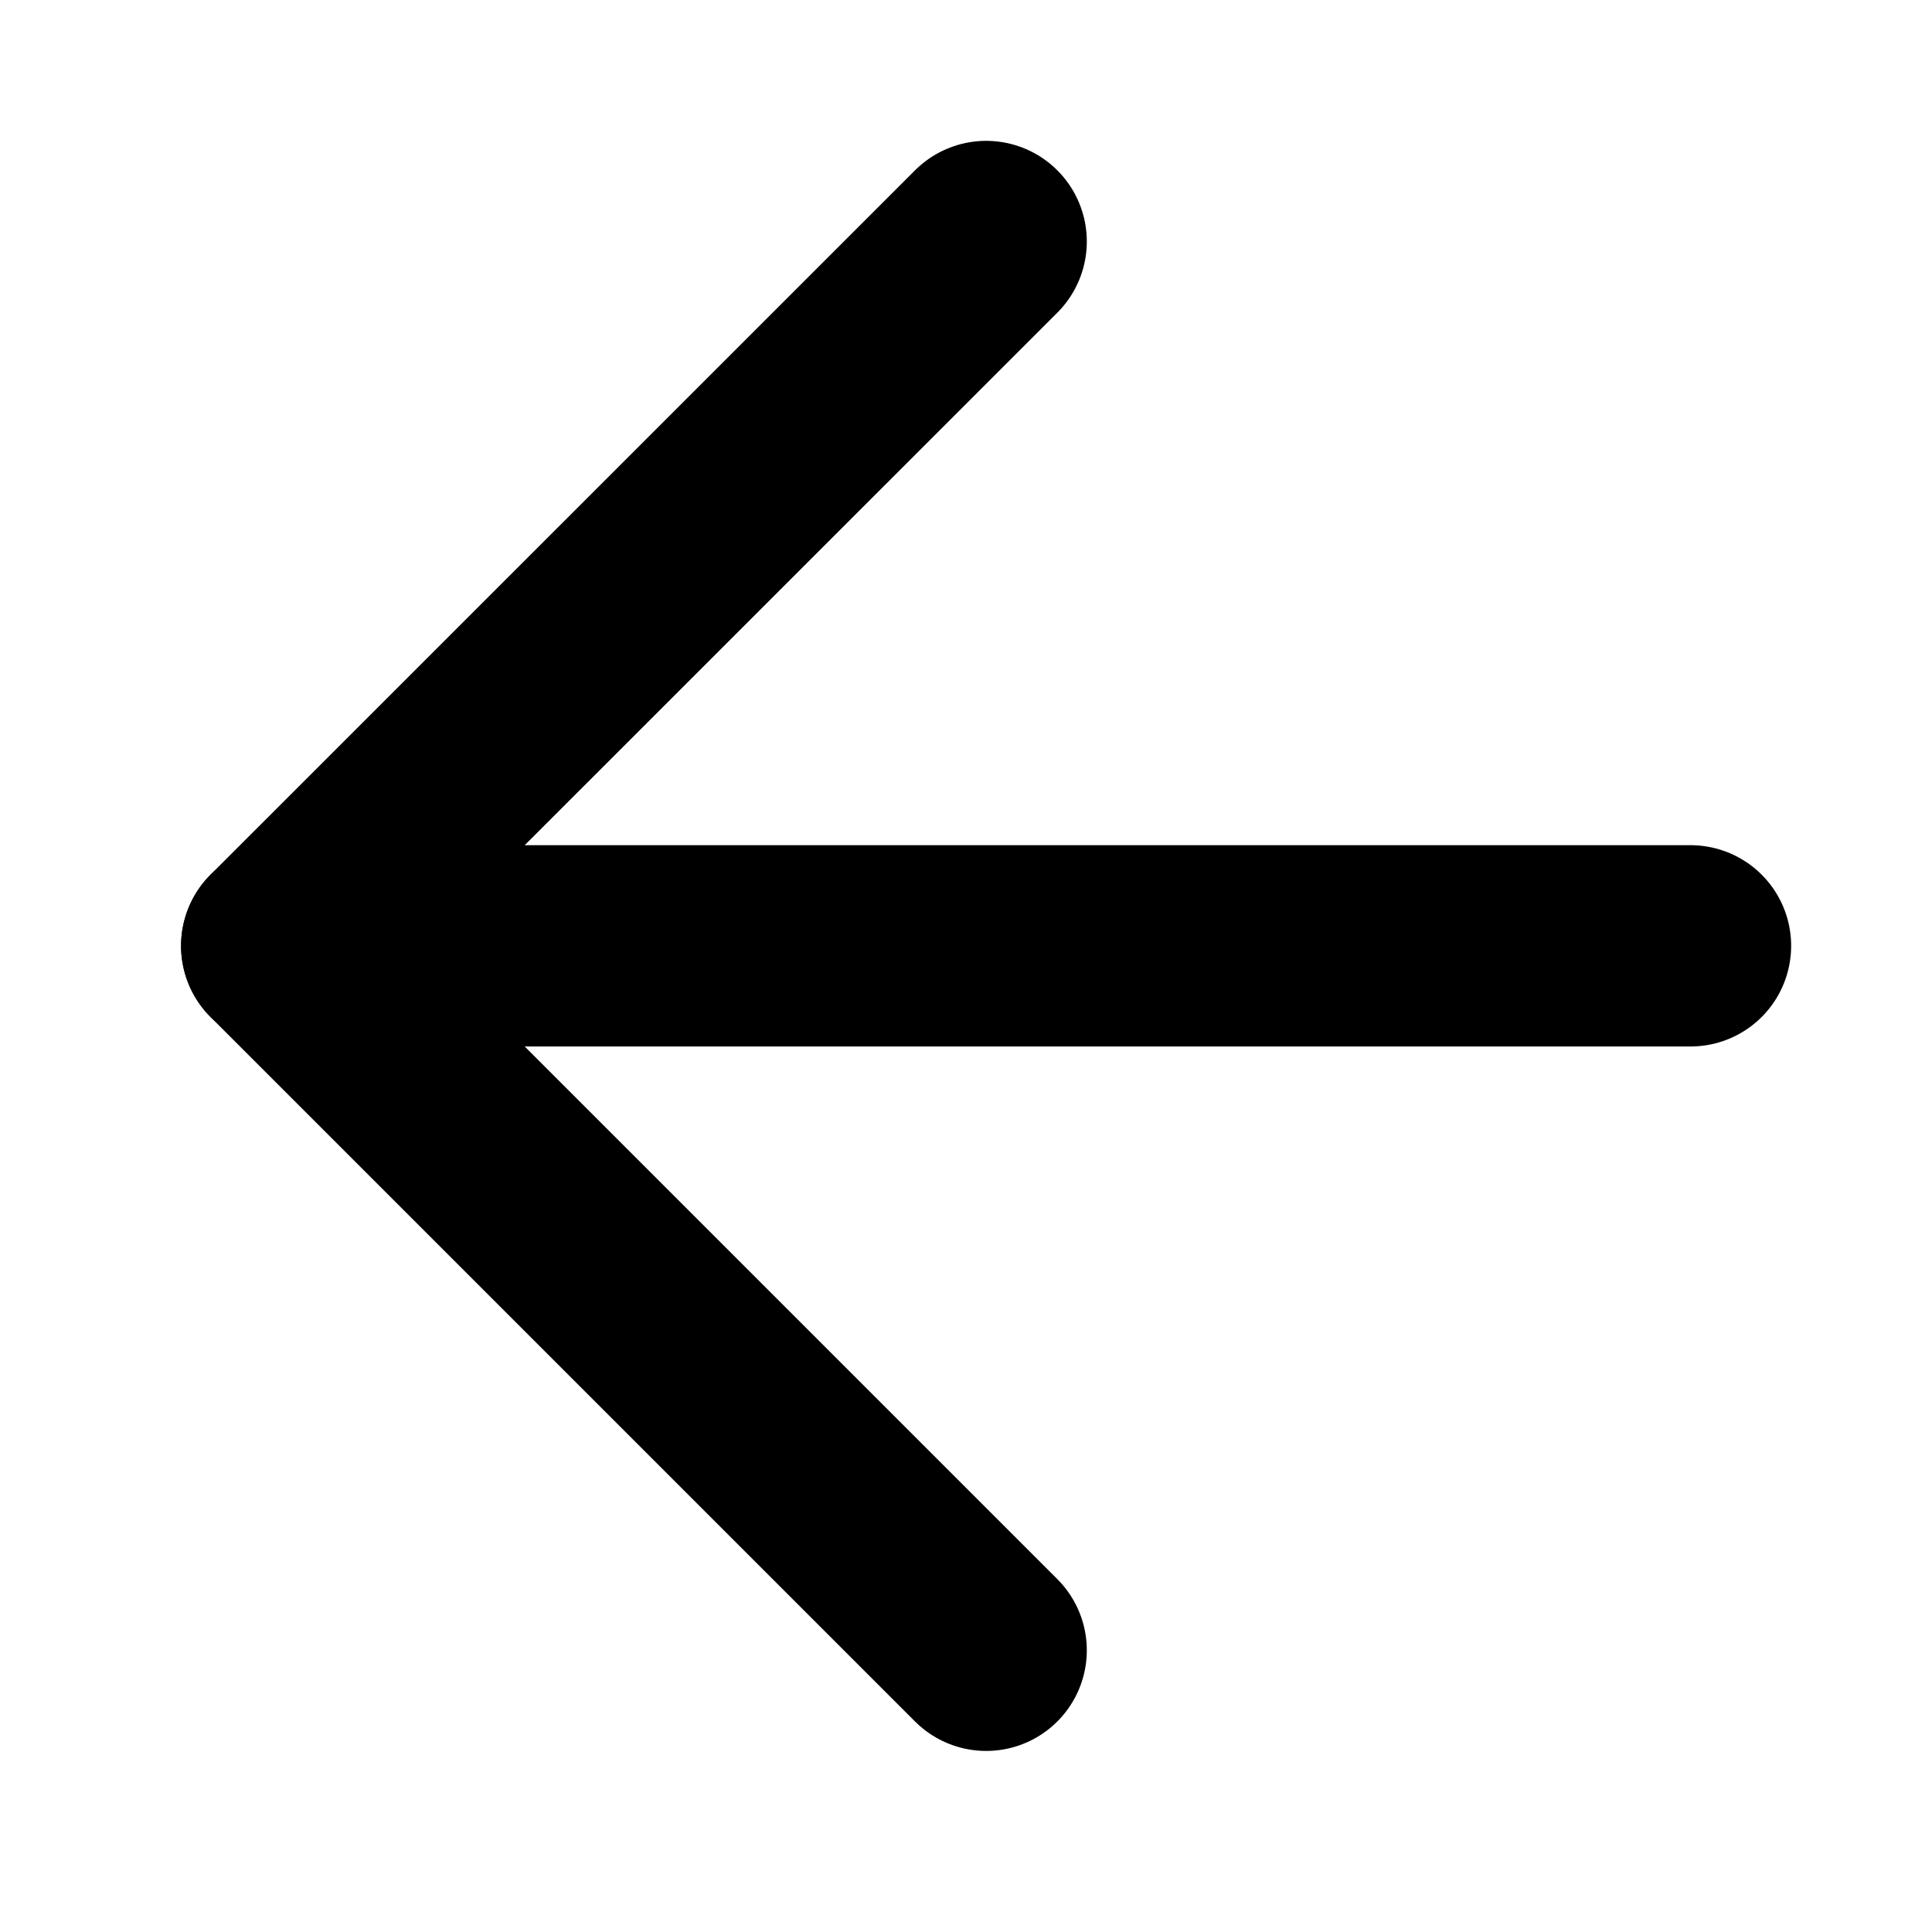 <?xml version="1.0" encoding="UTF-8"?>
<svg width="16px" height="16px" viewBox="0 0 16 16" version="1.1" xmlns="http://www.w3.org/2000/svg" xmlns:xlink="http://www.w3.org/1999/xlink">
    <!-- Generator: Sketch 59.1 (86144) - https://sketch.com -->
    <title>arrow-right (3)</title>
    <desc>Created with Sketch.</desc>
    <g id="Onboarding" stroke="none" stroke-width="1" fill="none" fill-rule="evenodd" stroke-linecap="round" stroke-linejoin="round">
        <g id="arrow-right-(3)" transform="translate(8, 8) scale(-1, 1) translate(-8, -8) translate(2, 2)" stroke="#000000" stroke-width="1.667">
            <line x1="0" y1="5.833" x2="11.667" y2="5.833" id="Path"></line>
            <polyline id="Path" points="5.833 0 11.667 5.833 5.833 11.667"></polyline>
        </g>
    </g>
</svg>